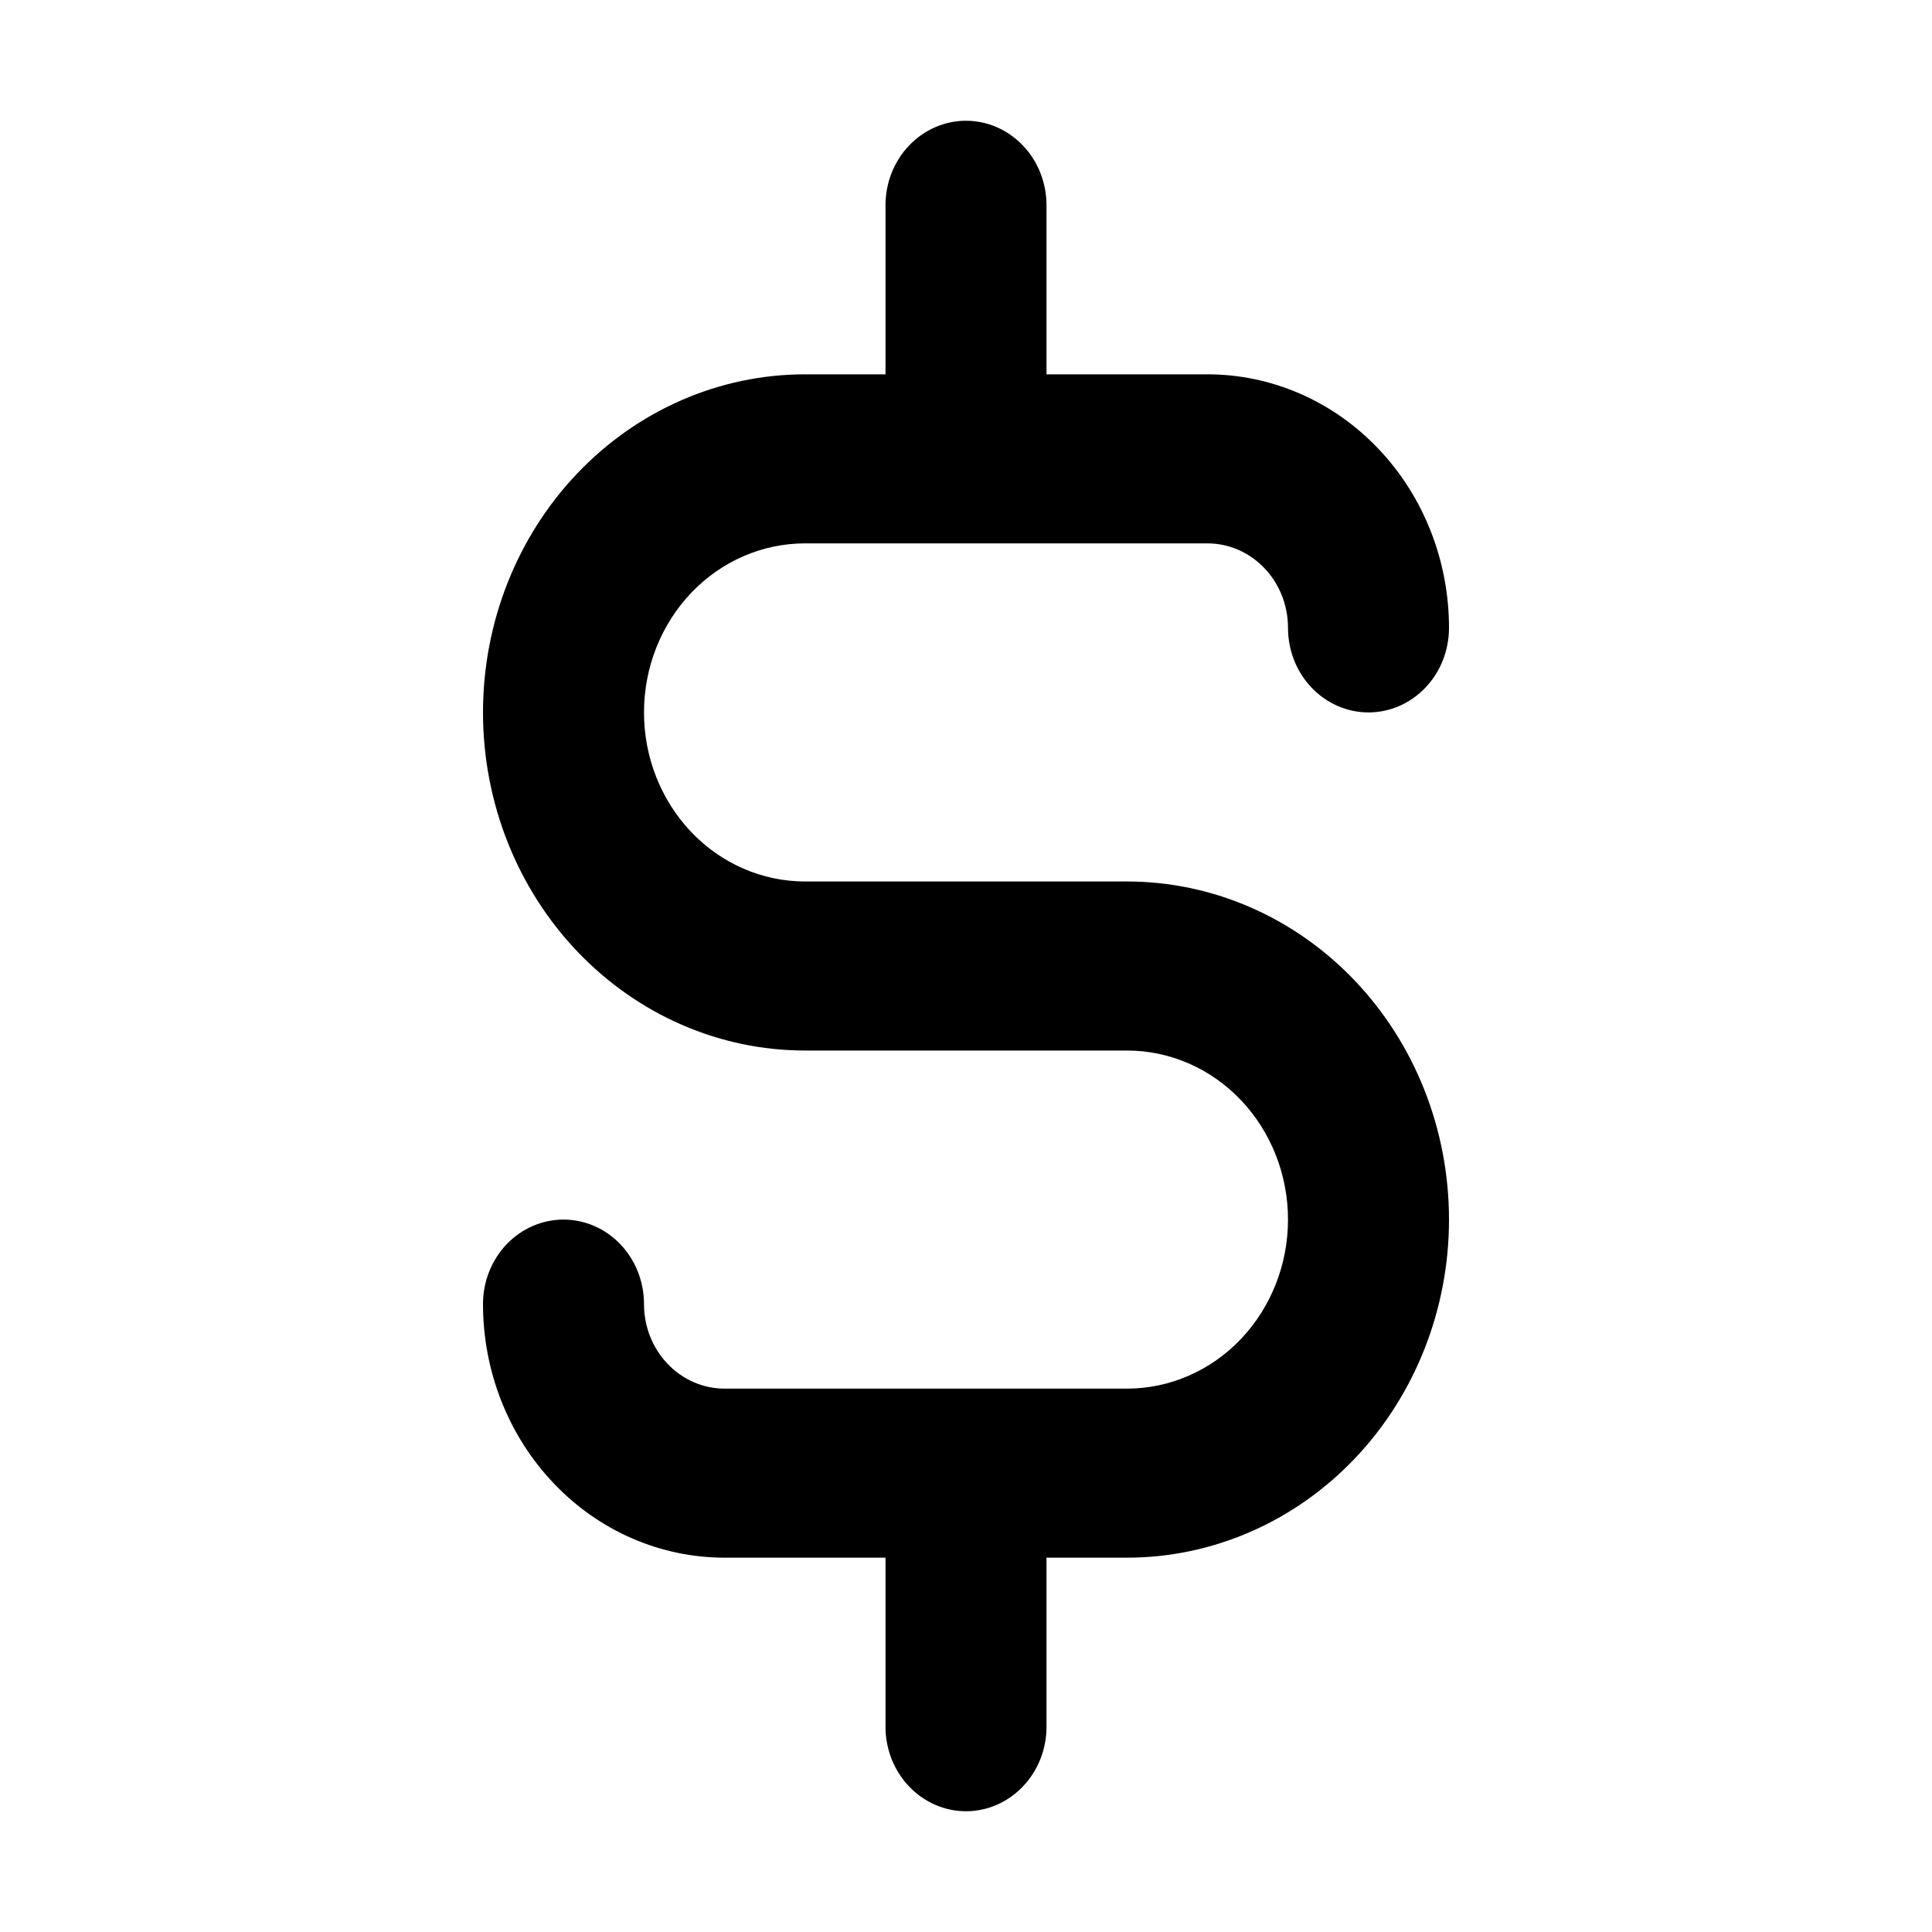 <svg width="24" height="24" viewBox="0 0 24 24" fill="none" xmlns="http://www.w3.org/2000/svg">
<g id="Component 2">
<path id="Vector" d="M14 10.95H10C9.47 10.95 8.961 10.729 8.586 10.335C8.211 9.941 8 9.407 8 8.85C8 8.293 8.211 7.759 8.586 7.365C8.961 6.971 9.47 6.75 10 6.75H15C15.265 6.75 15.52 6.861 15.707 7.058C15.895 7.254 16 7.522 16 7.8C16 8.078 16.105 8.346 16.293 8.542C16.48 8.739 16.735 8.85 17 8.85C17.265 8.85 17.52 8.739 17.707 8.542C17.895 8.346 18 8.078 18 7.8C18 6.965 17.684 6.163 17.121 5.573C16.559 4.982 15.796 4.65 15 4.65H13V2.55C13 2.272 12.895 2.004 12.707 1.808C12.52 1.611 12.265 1.5 12 1.5C11.735 1.5 11.48 1.611 11.293 1.808C11.105 2.004 11 2.272 11 2.55V4.65H10C8.939 4.65 7.922 5.093 7.172 5.88C6.421 6.668 6 7.736 6 8.85C6 9.964 6.421 11.032 7.172 11.82C7.922 12.607 8.939 13.05 10 13.05H14C14.53 13.05 15.039 13.271 15.414 13.665C15.789 14.059 16 14.593 16 15.15C16 15.707 15.789 16.241 15.414 16.635C15.039 17.029 14.53 17.25 14 17.25H9C8.735 17.25 8.48 17.139 8.293 16.942C8.105 16.745 8 16.479 8 16.2C8 15.921 7.895 15.655 7.707 15.457C7.52 15.261 7.265 15.15 7 15.15C6.735 15.15 6.48 15.261 6.293 15.457C6.105 15.655 6 15.921 6 16.2C6 17.035 6.316 17.837 6.879 18.427C7.441 19.018 8.204 19.35 9 19.35H11V21.45C11 21.729 11.105 21.995 11.293 22.192C11.48 22.389 11.735 22.5 12 22.5C12.265 22.5 12.52 22.389 12.707 22.192C12.895 21.995 13 21.729 13 21.45V19.35H14C15.061 19.35 16.078 18.907 16.828 18.12C17.579 17.332 18 16.264 18 15.15C18 14.036 17.579 12.968 16.828 12.18C16.078 11.393 15.061 10.95 14 10.95Z" fill="black"/>
</g>
</svg>
